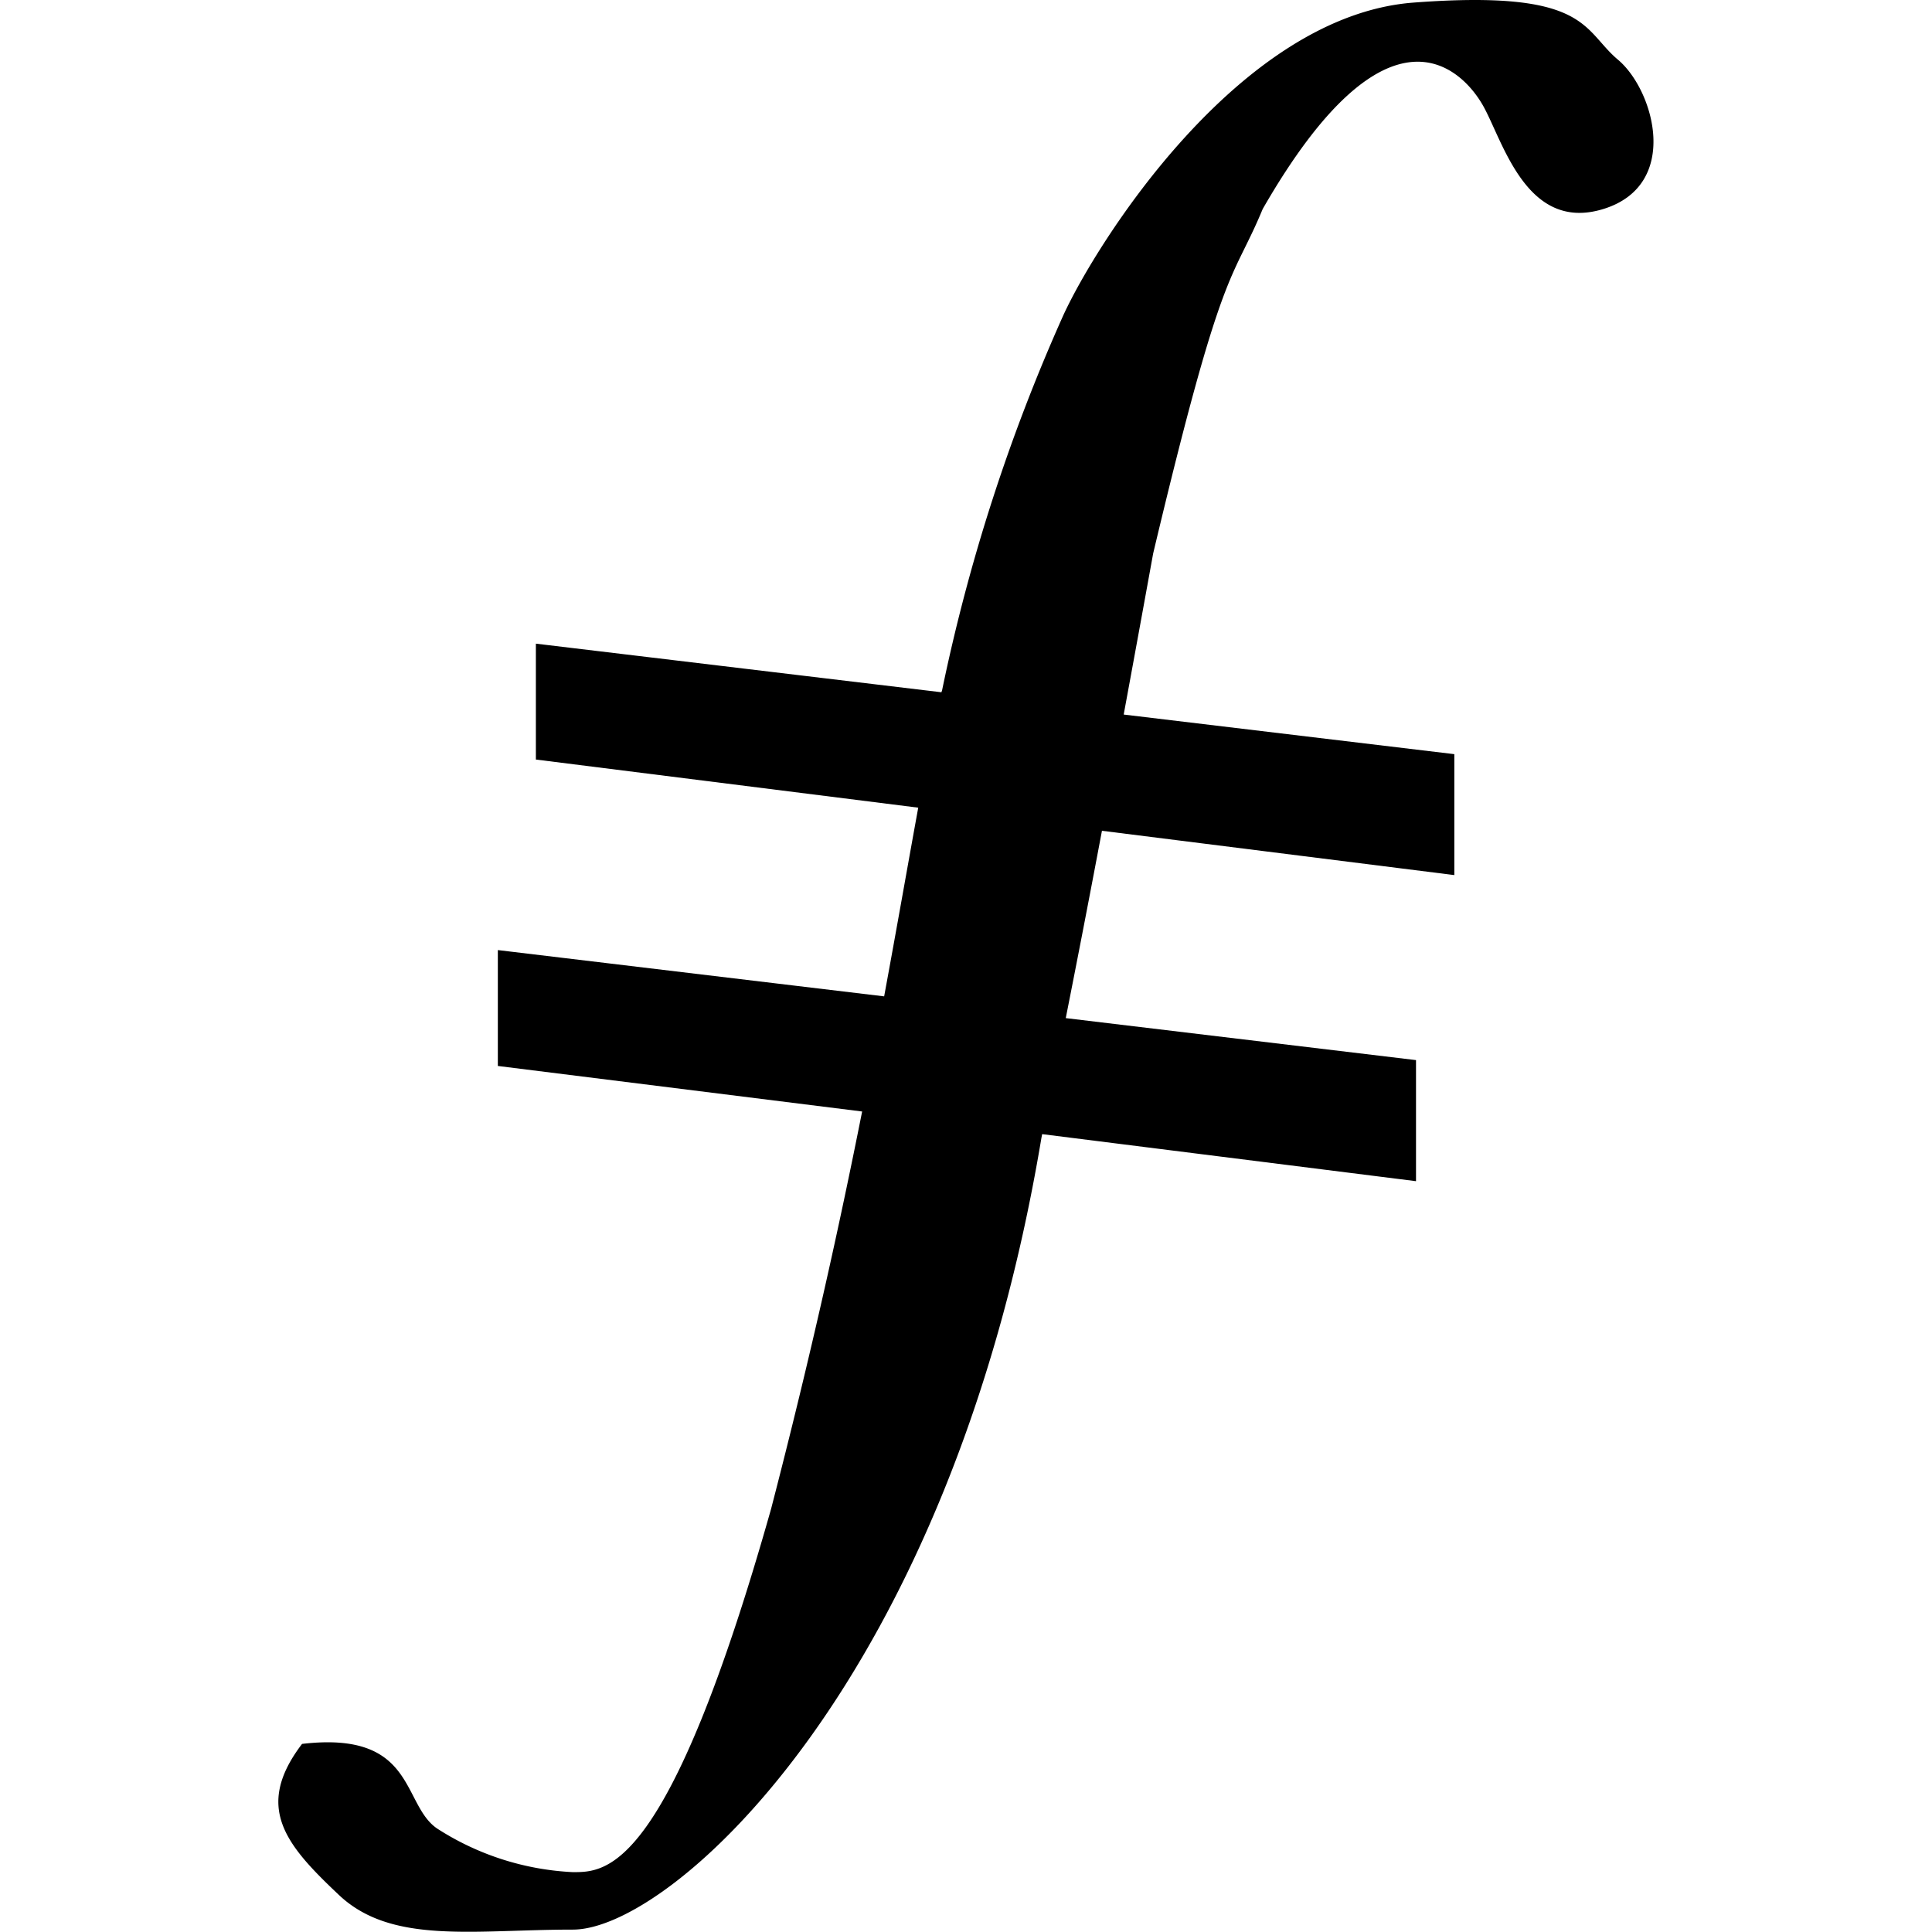 <?xml version="1.0" standalone="no"?><!DOCTYPE svg PUBLIC "-//W3C//DTD SVG 1.1//EN" "http://www.w3.org/Graphics/SVG/1.1/DTD/svg11.dtd"><svg t="1612145325682" class="icon" viewBox="0 0 1024 1024" version="1.1" xmlns="http://www.w3.org/2000/svg" p-id="1990" xmlns:xlink="http://www.w3.org/1999/xlink" width="128" height="128"><defs><style type="text/css"></style></defs><path d="M857.644 31.723c19.077 16.115 33.313 66.373-7.84 79.055s-53.402-36.89-64.025-55.245-49.97-60.592-116.523 55.245c-16.367 39.455-20.848 26.051-58.063 182.607q-8.13 44.803-15.609 85.342l175.237 20.992v64.097l-186.762-23.485q-10.225 54.197-19.186 99.289l185.642 22.257v64.169l-198.144-24.931-0.397 1.987C504.063 890.166 356.322 1022.731 303.643 1022.731s-96.073 8.021-124.002-18.355-45.236-46.356-19.547-80.067c61.423-7.226 52.39 33.168 72.479 45.417a145.464 145.464 0 0 0 71.07 22.546c18.066 0 50.584 0 105.07-192.616 21.354-82.379 36.456-151.245 48.235-210.537l-193.085-24.136v-61.423l204.756 24.533c6.793-36.818 12.538-69.697 18.066-100.011l-202.66-25.509v-61.423l214.945 25.762 0.361-1.084a963.223 963.223 0 0 1 64.133-198.469c17.271-37.866 92.93-158.978 185.787-165.987s89.316 14.416 108.394 30.35z" p-id="1991"></path></svg>